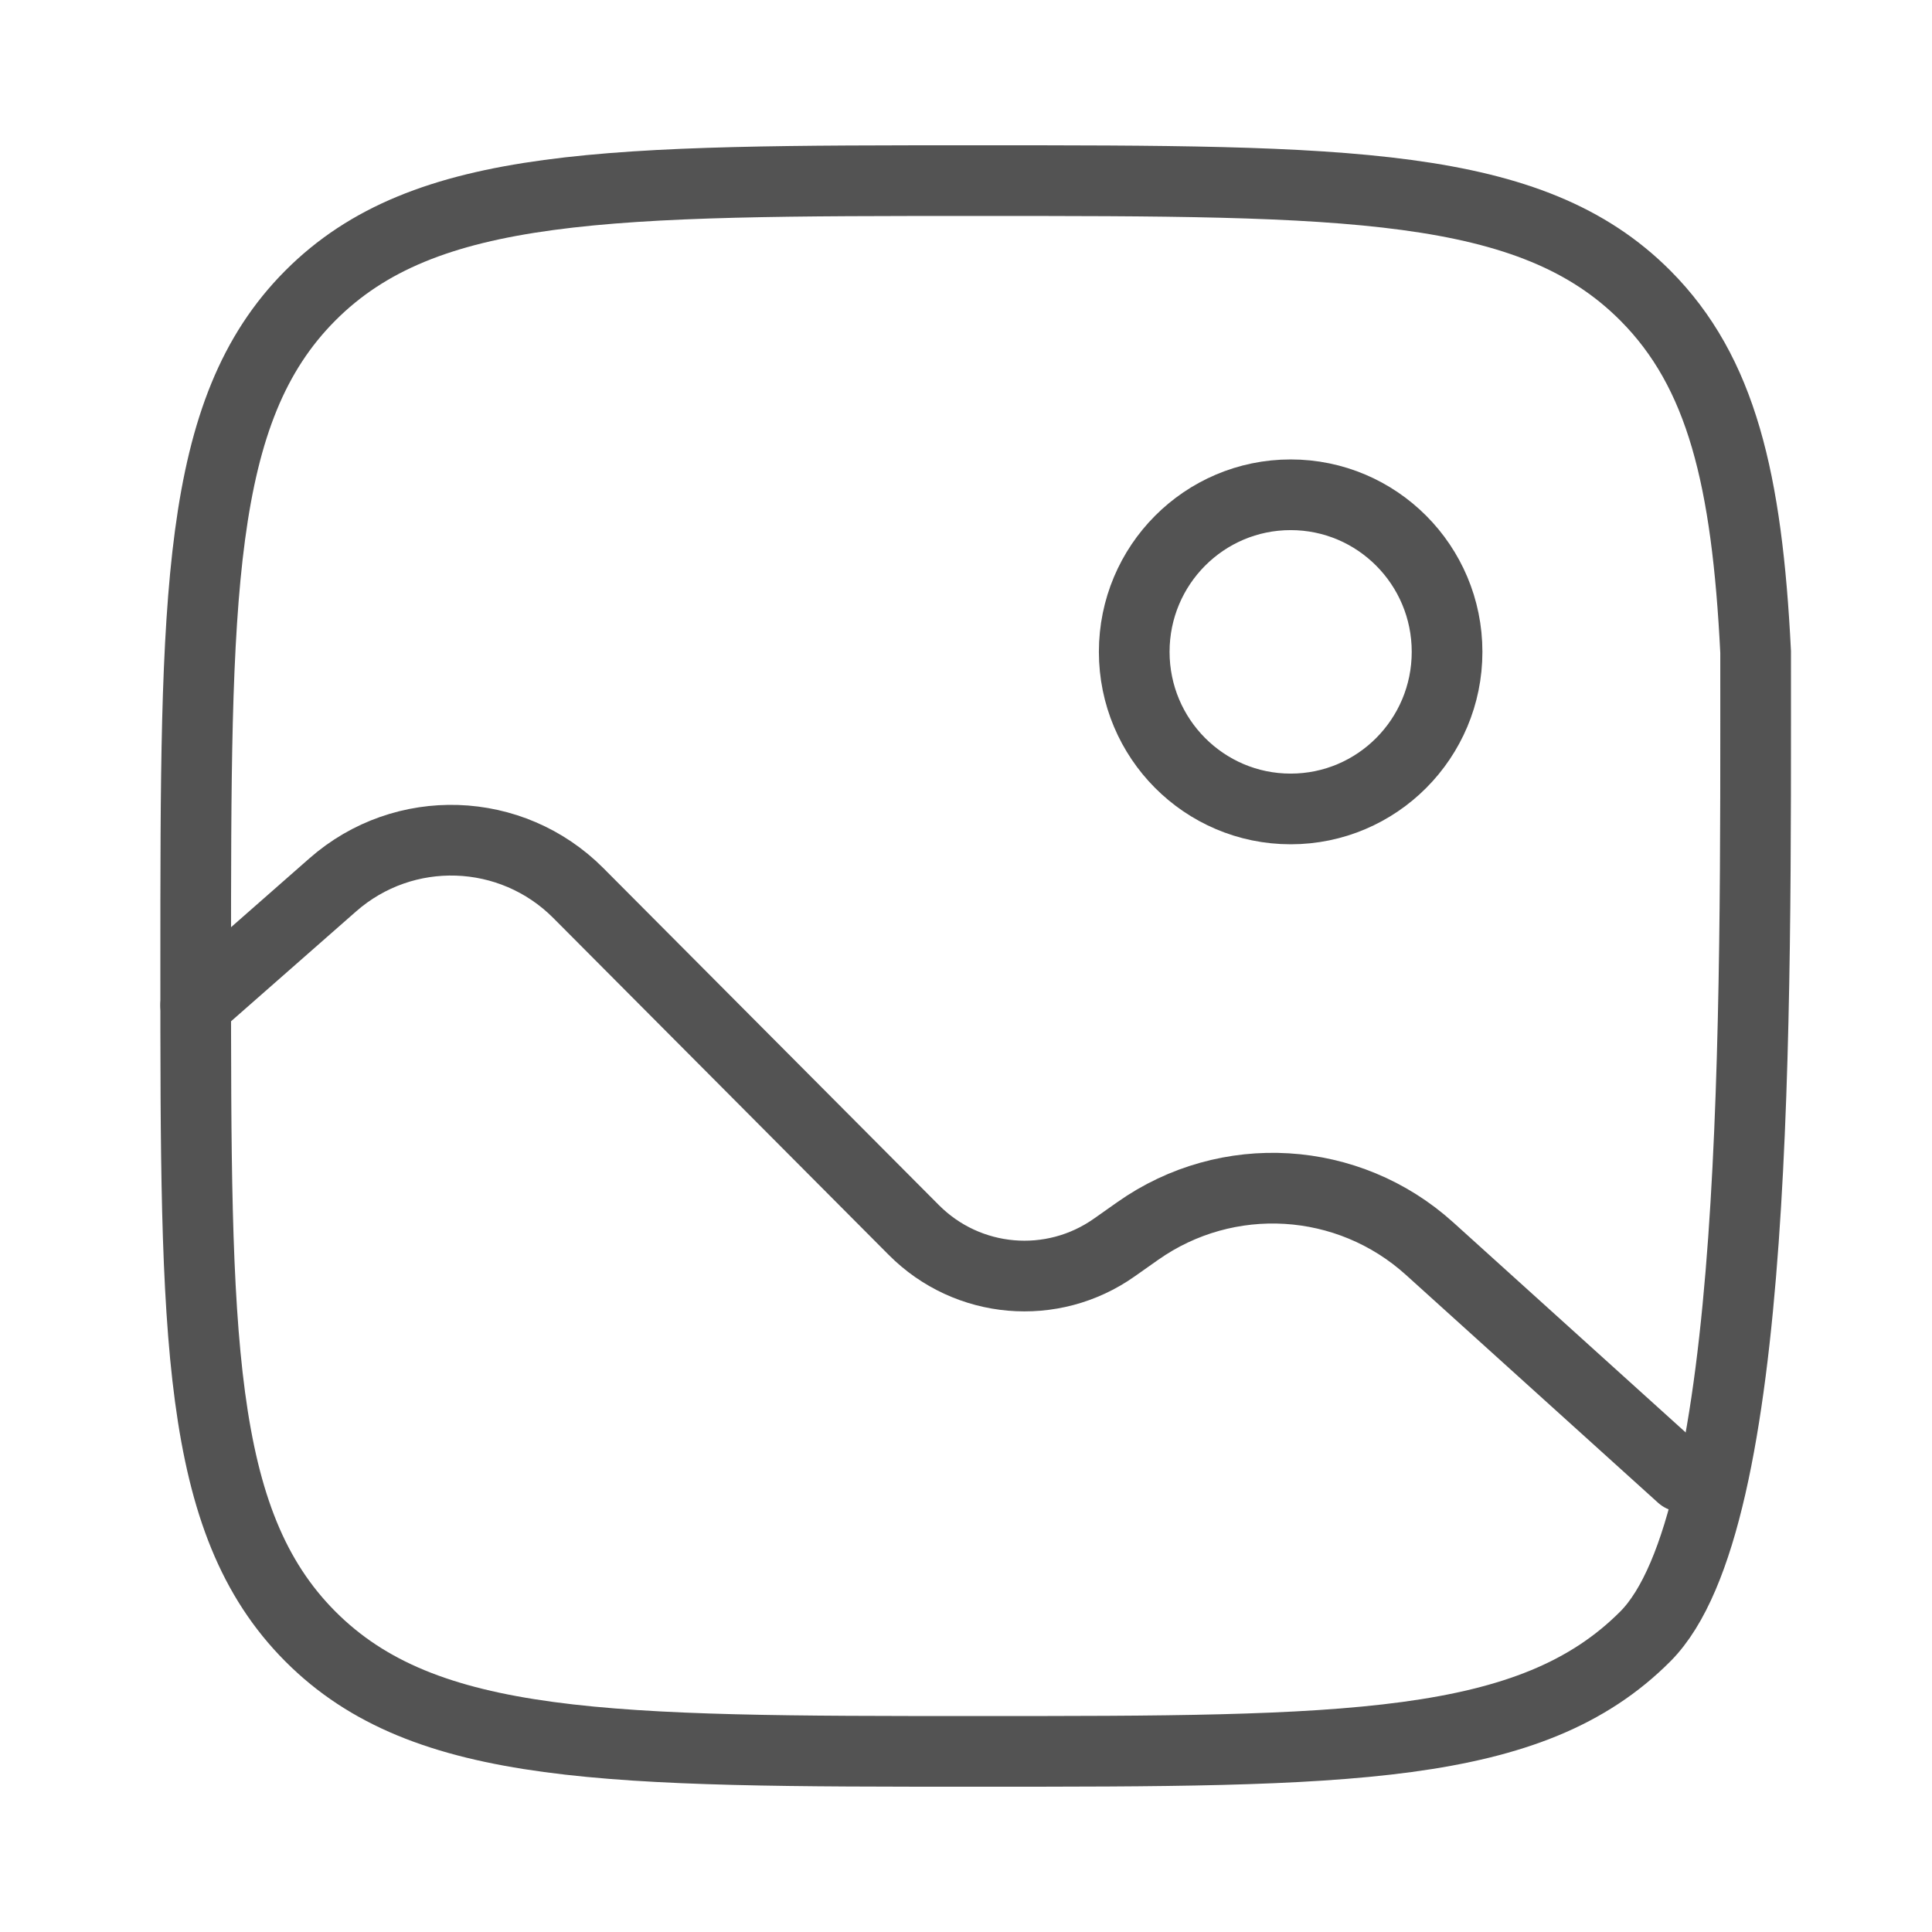 <svg width="41" height="41" viewBox="0 0 41 41" fill="none" xmlns="http://www.w3.org/2000/svg">
<path d="M27.39 17.167C29.223 17.167 30.709 15.674 30.709 13.833C30.709 11.992 29.223 10.5 27.39 10.5C25.556 10.5 24.07 11.992 24.07 13.833C24.07 15.674 25.556 17.167 27.39 17.167Z" stroke="#535353" stroke-width="1.5"/>
<path d="M4.153 21.334L7.061 18.779C8.573 17.45 10.853 17.526 12.274 18.953L19.393 26.103C20.534 27.249 22.33 27.405 23.649 26.473L24.144 26.124C26.044 24.784 28.613 24.939 30.338 26.498L35.689 31.334" stroke="#535353" stroke-width="1.5" stroke-linecap="round"/>
<path d="M37.257 13.833C37.257 21.69 37.348 32.285 34.918 34.726C32.487 37.167 28.575 37.167 20.751 37.167C12.927 37.167 9.015 37.167 6.584 34.726C4.153 32.285 4.153 28.357 4.153 20.5C4.153 12.643 4.153 8.715 6.584 6.274C9.015 3.833 12.927 3.833 20.751 3.833C28.575 3.833 32.487 3.833 34.918 6.274C36.534 7.897 37.075 10.178 37.257 13.833Z" stroke="#535353" stroke-width="1.5" stroke-linecap="round"/>
</svg>
